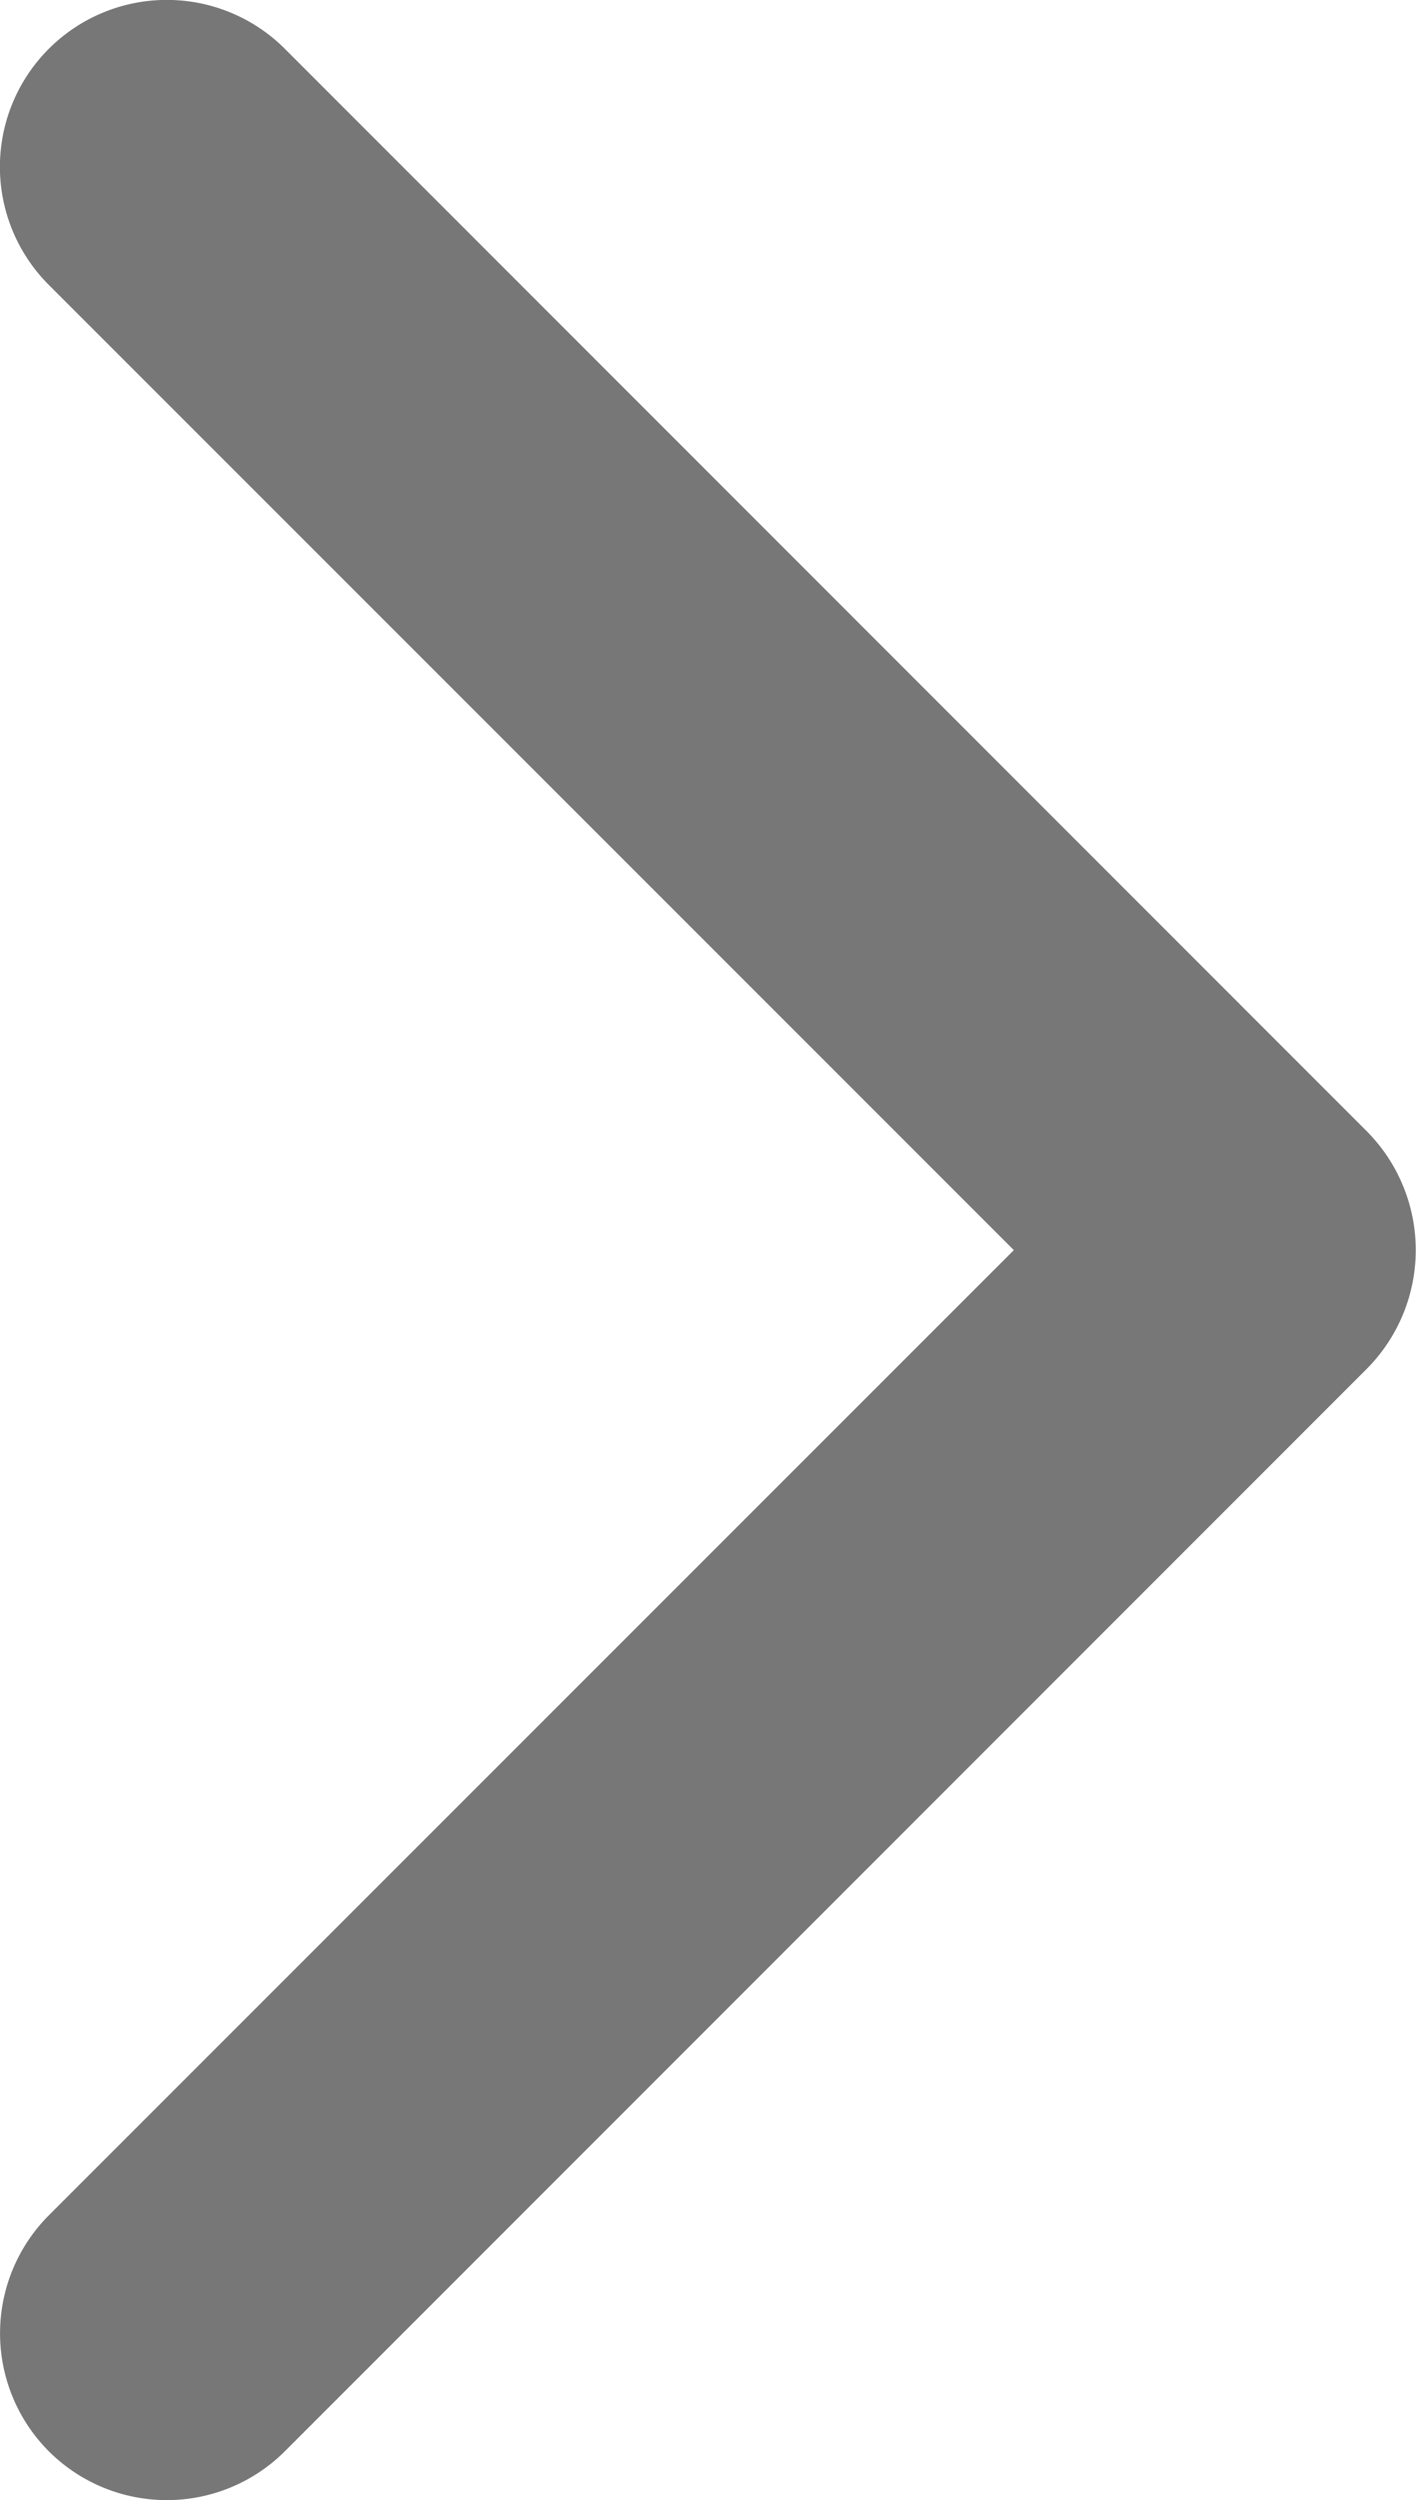 <svg xmlns="http://www.w3.org/2000/svg" width="8.908" height="15.725" viewBox="0 0 8.908 15.725"><defs><style>.a{fill:#777;}</style></defs><path class="a" d="M.307,15.418a1.051,1.051,0,0,0,1.485,0L8.6,8.608a1.06,1.06,0,0,0,0-1.491L1.792.307A1.05,1.05,0,0,0,.307,1.792L6.378,7.863.307,13.934A1.051,1.051,0,0,0,.307,15.418Z" transform="translate(0 0)"/></svg>